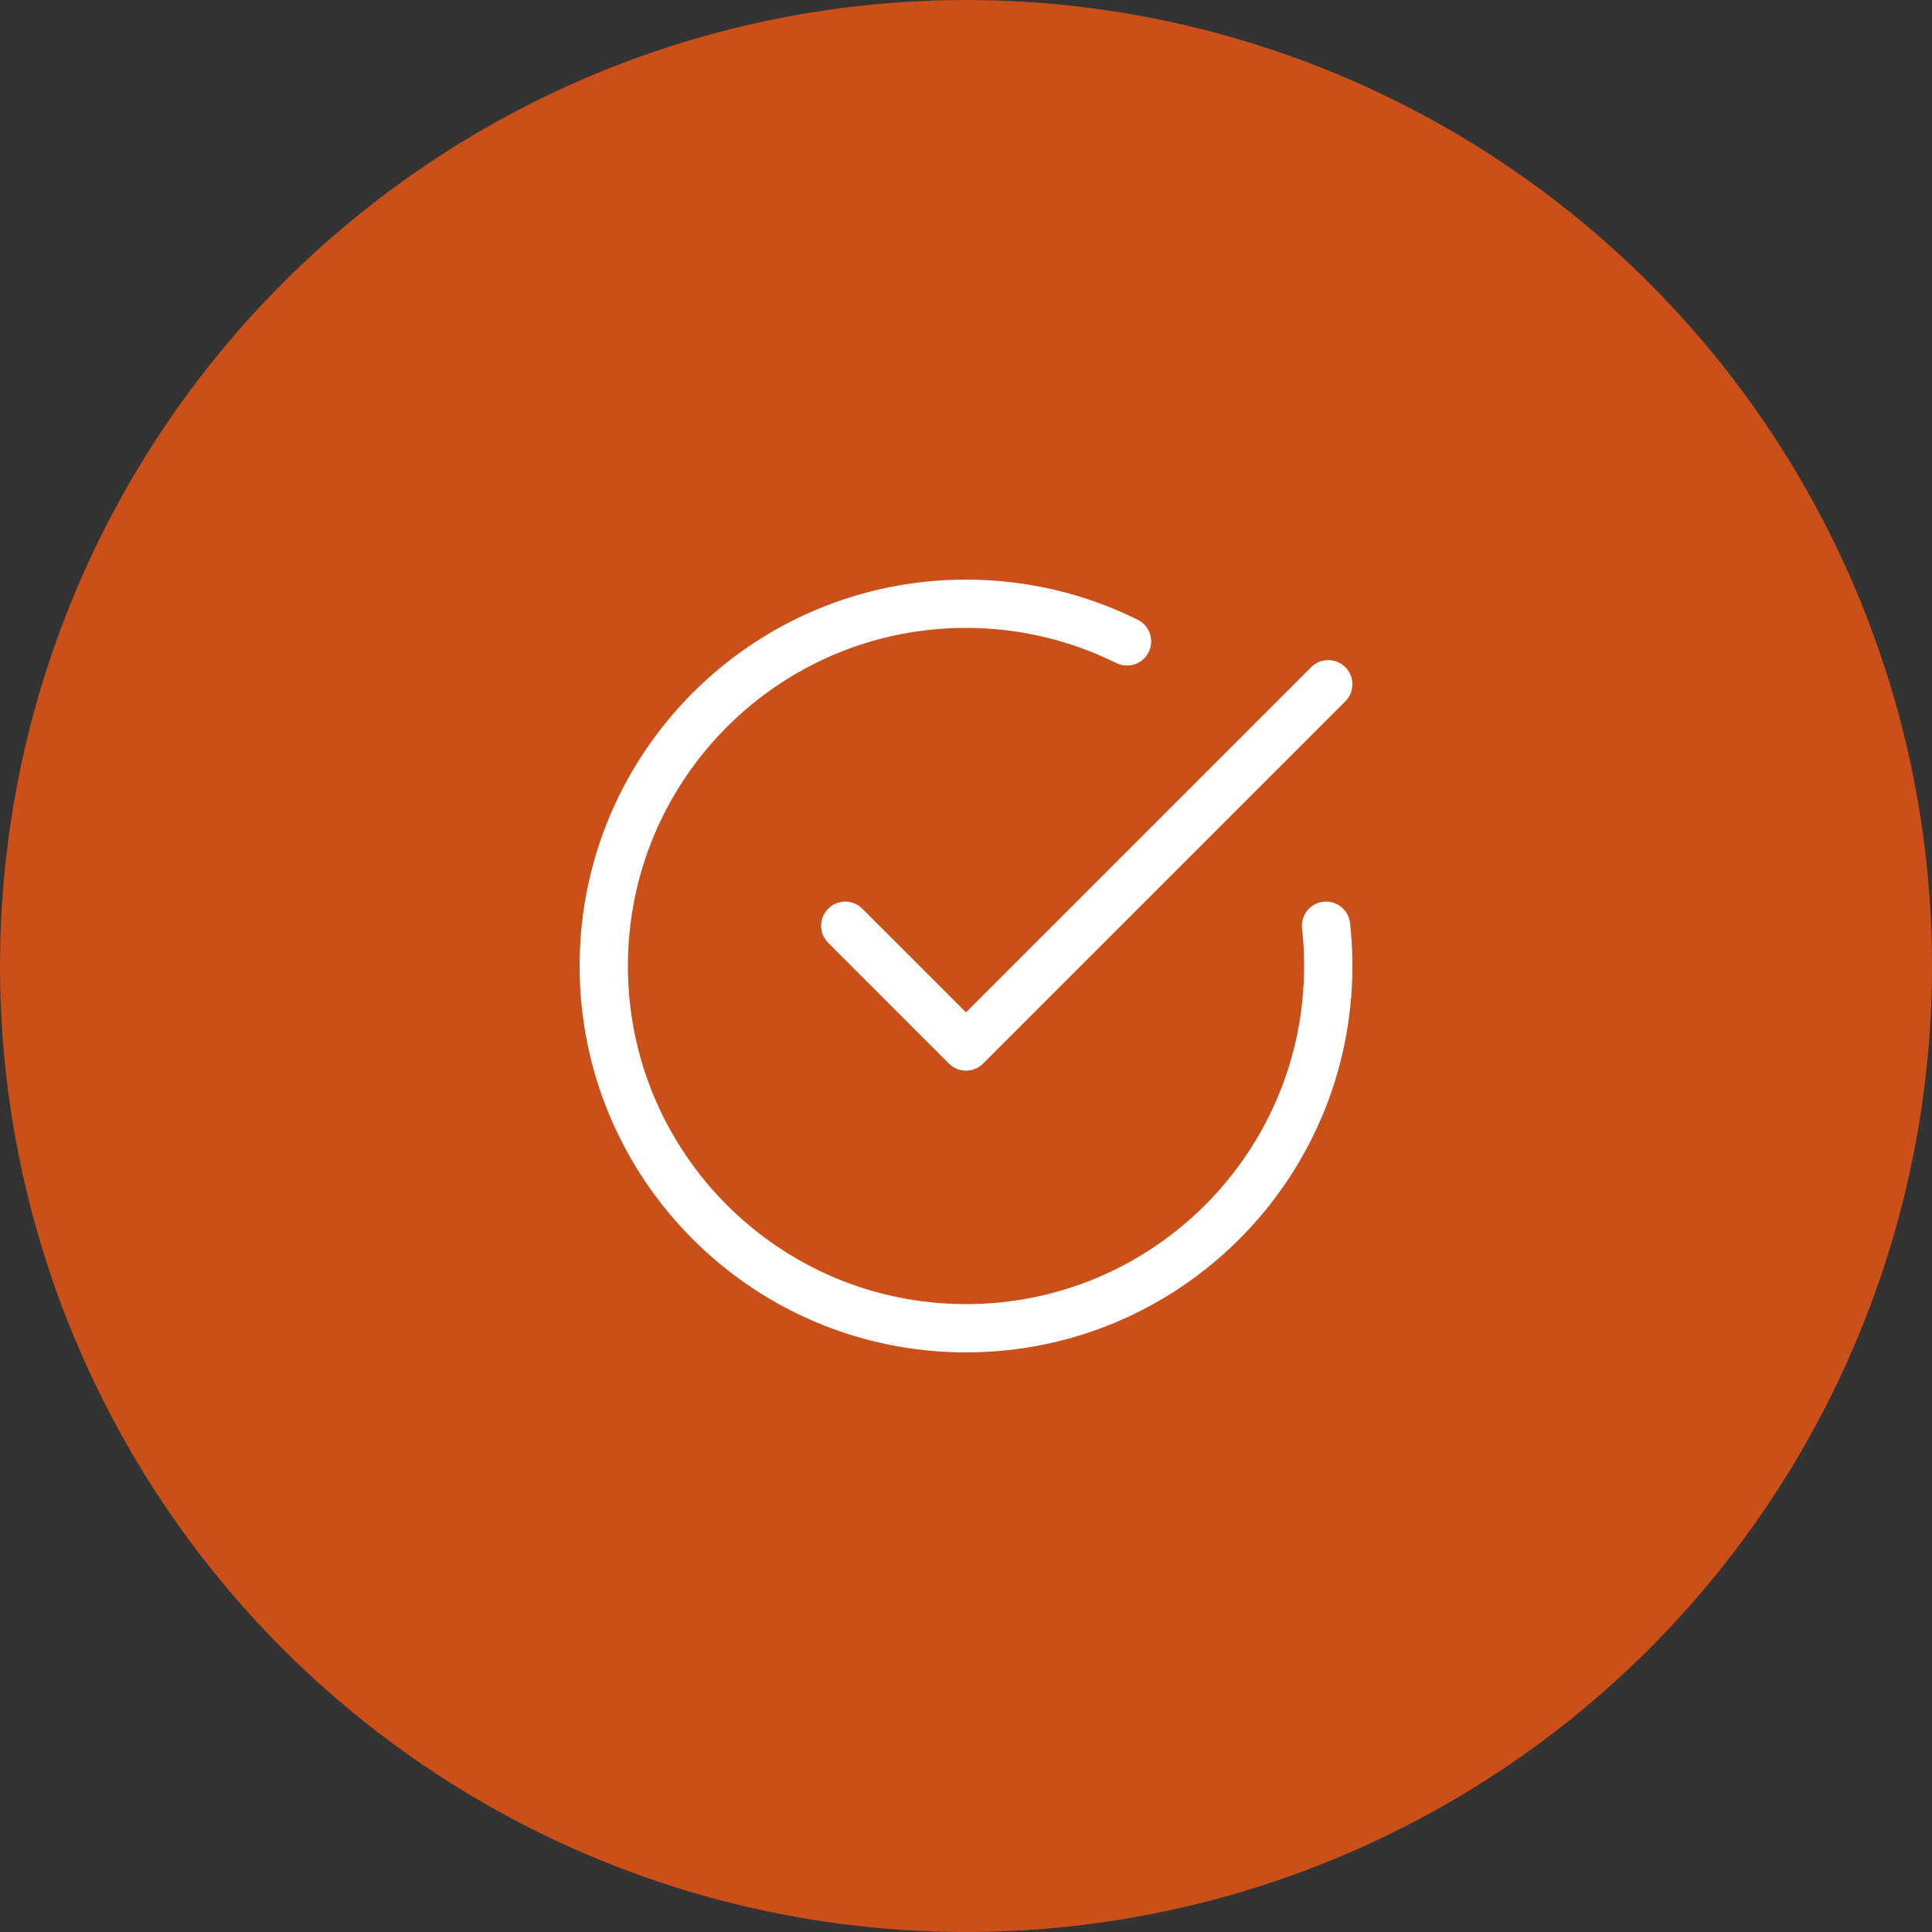 <svg width="120" height="120" viewBox="0 0 120 120" fill="none" xmlns="http://www.w3.org/2000/svg">
<rect x="0" y="0" width="120" height="120" fill="#333333" stroke="none"/>
<circle cx="60" cy="60" r="60" fill="#CB4F19"/>
<path d="M70 39.839C66.987 38.342 63.592 37.5 60 37.5C47.574 37.5 37.5 47.574 37.5 60C37.5 72.427 47.574 82.5 60 82.5C72.427 82.5 82.5 72.427 82.5 60C82.5 59.155 82.454 58.321 82.363 57.5M82.5 42.5L60 65L52.5 57.5" stroke="white" stroke-width="3" stroke-linecap="round" stroke-linejoin="round"/>
</svg>
